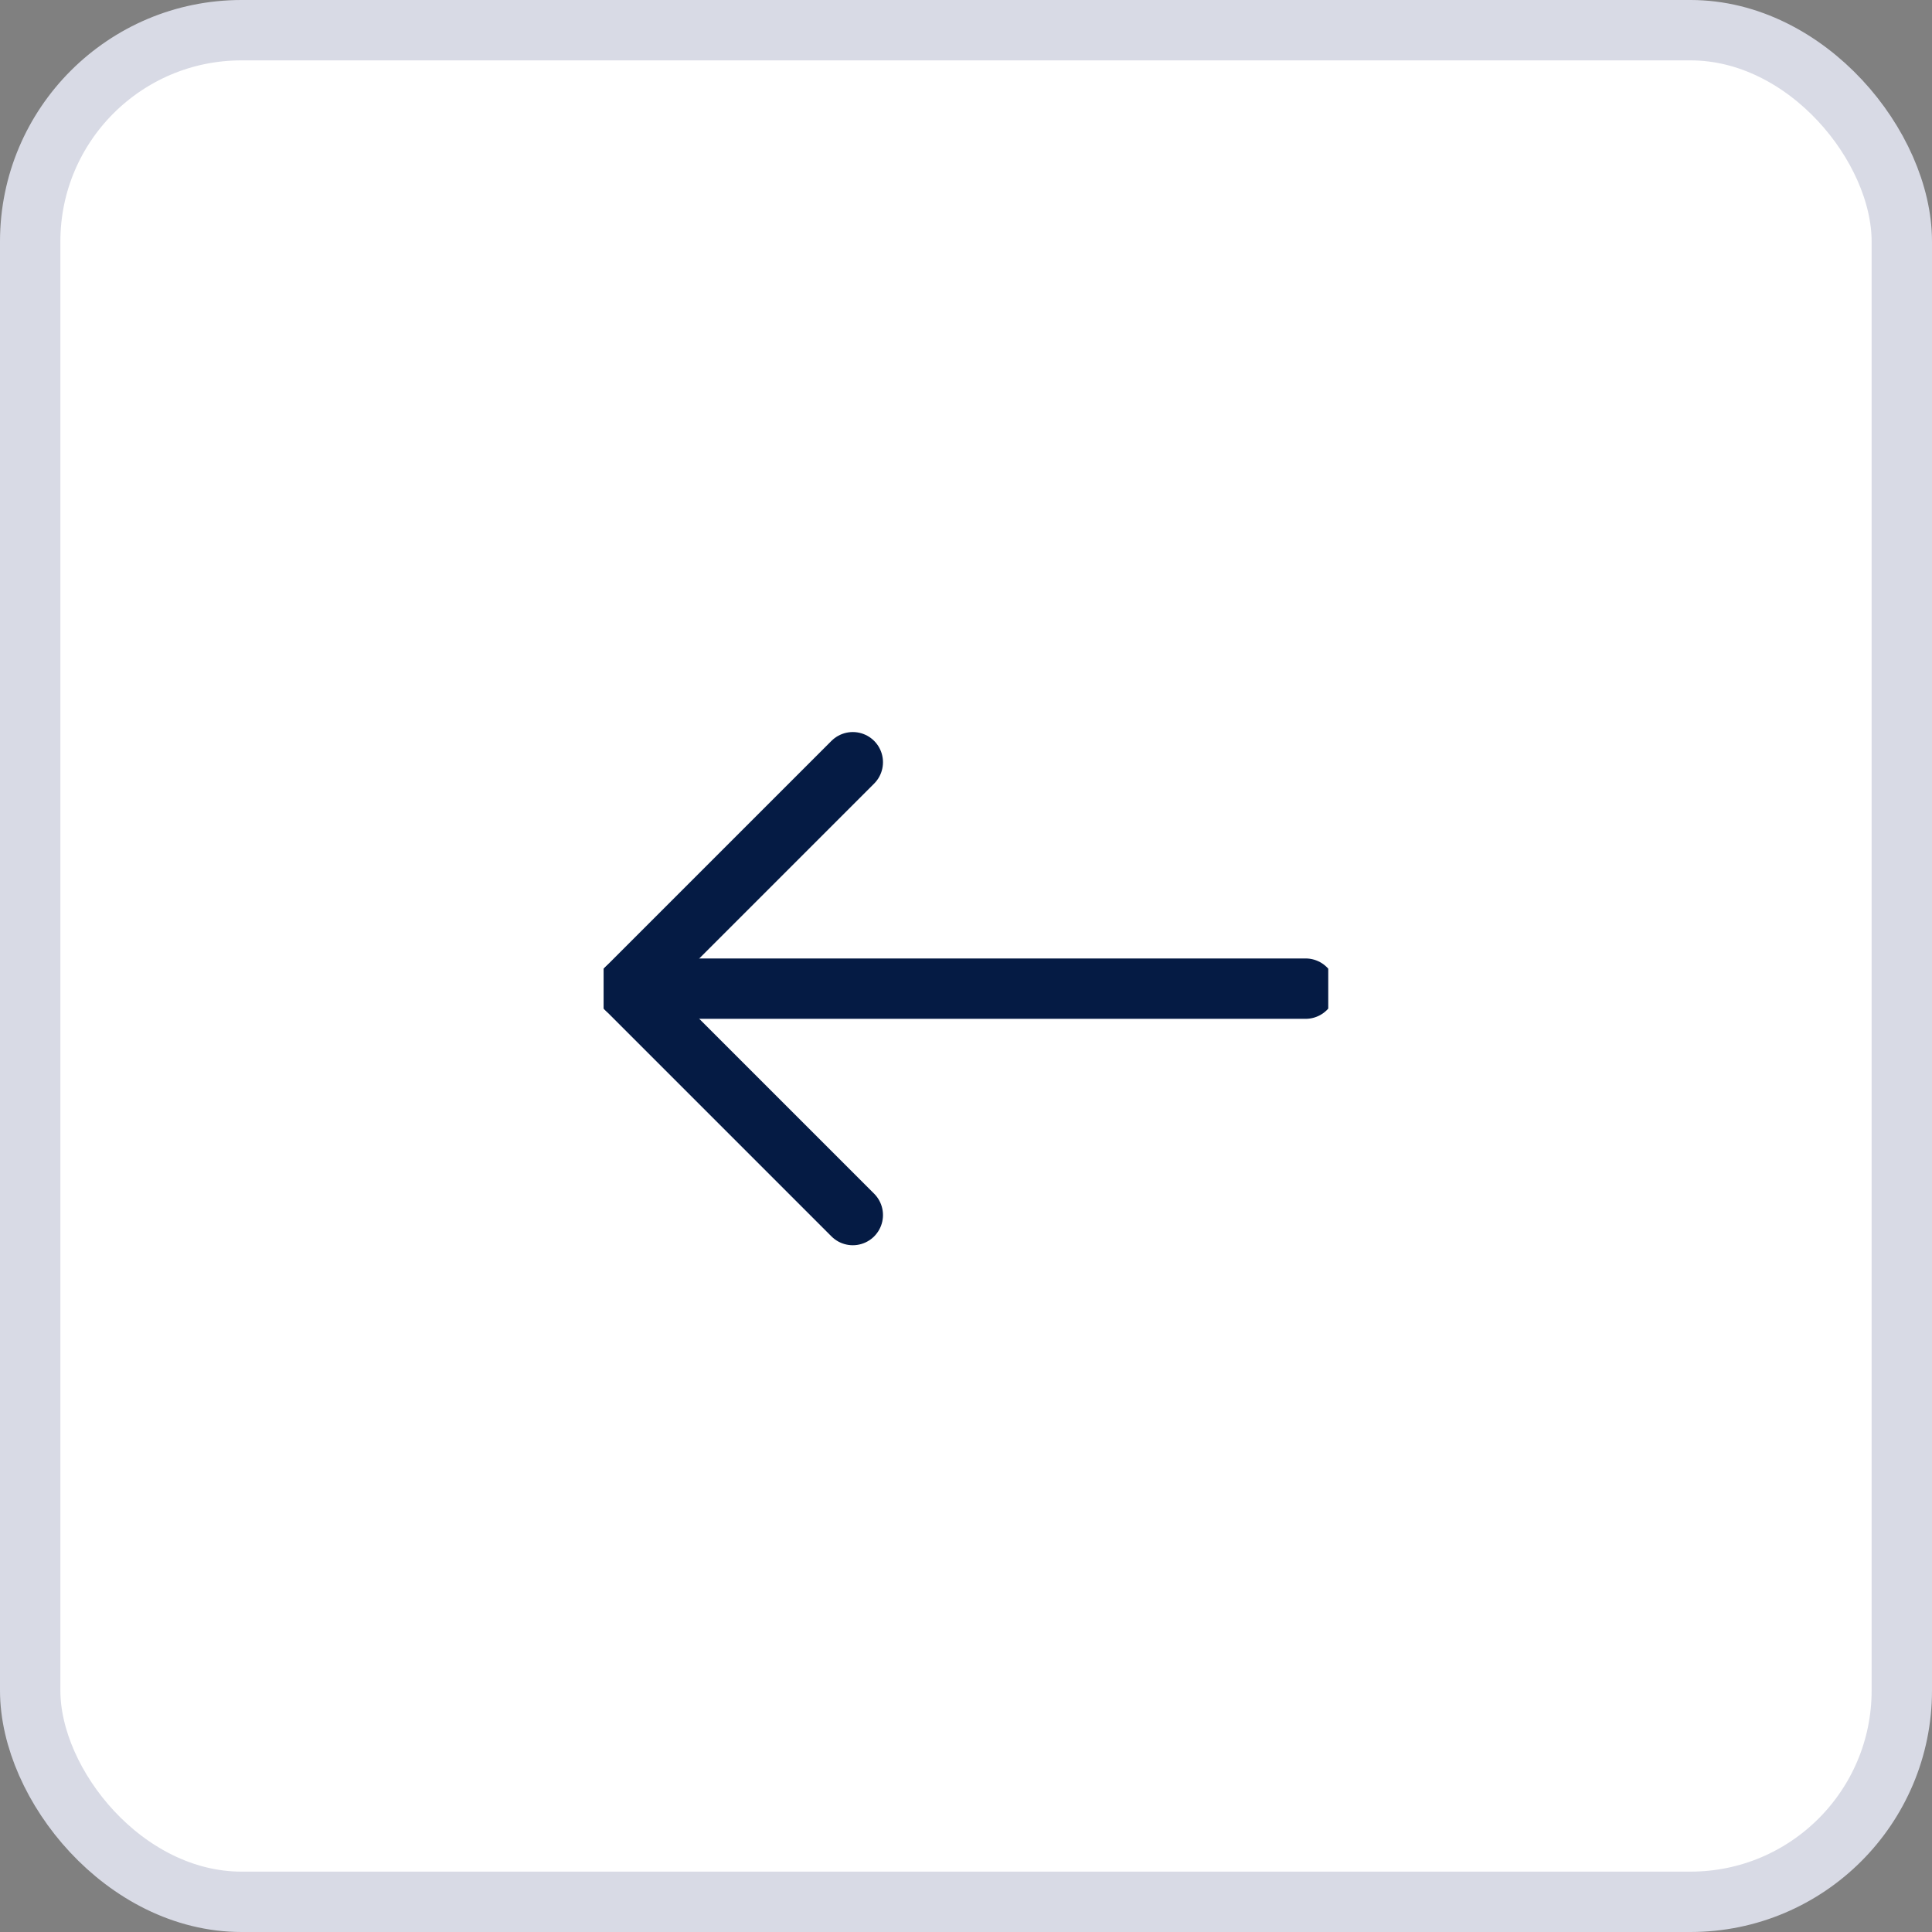 <svg width="32" height="32" viewBox="0 0 32 32" fill="none" xmlns="http://www.w3.org/2000/svg">
<rect x="0" y="0" width="32" height="32" fill="#808080" stroke="none"/>
<rect x="0.5" y="0.5" width="31" height="31" rx="3.5" fill="white"/>
<g clip-path="url(#clip0_167_21899)">
<path d="M21.625 16.375H10.375" stroke="#051B44" stroke-miterlimit="10" stroke-linecap="round" stroke-linejoin="round"/>
<path d="M14.125 12.625L10.375 16.375L14.125 20.125" stroke="#051B44" stroke-miterlimit="10" stroke-linecap="round" stroke-linejoin="round"/>
</g>
<rect x="0.5" y="0.5" width="31" height="31" rx="3.5" stroke="#D8DAE5"/>
<defs>
<clipPath id="clip0_167_21899">
<rect width="12" height="12" fill="white" transform="translate(10 10)"/>
</clipPath>
</defs>
</svg>
